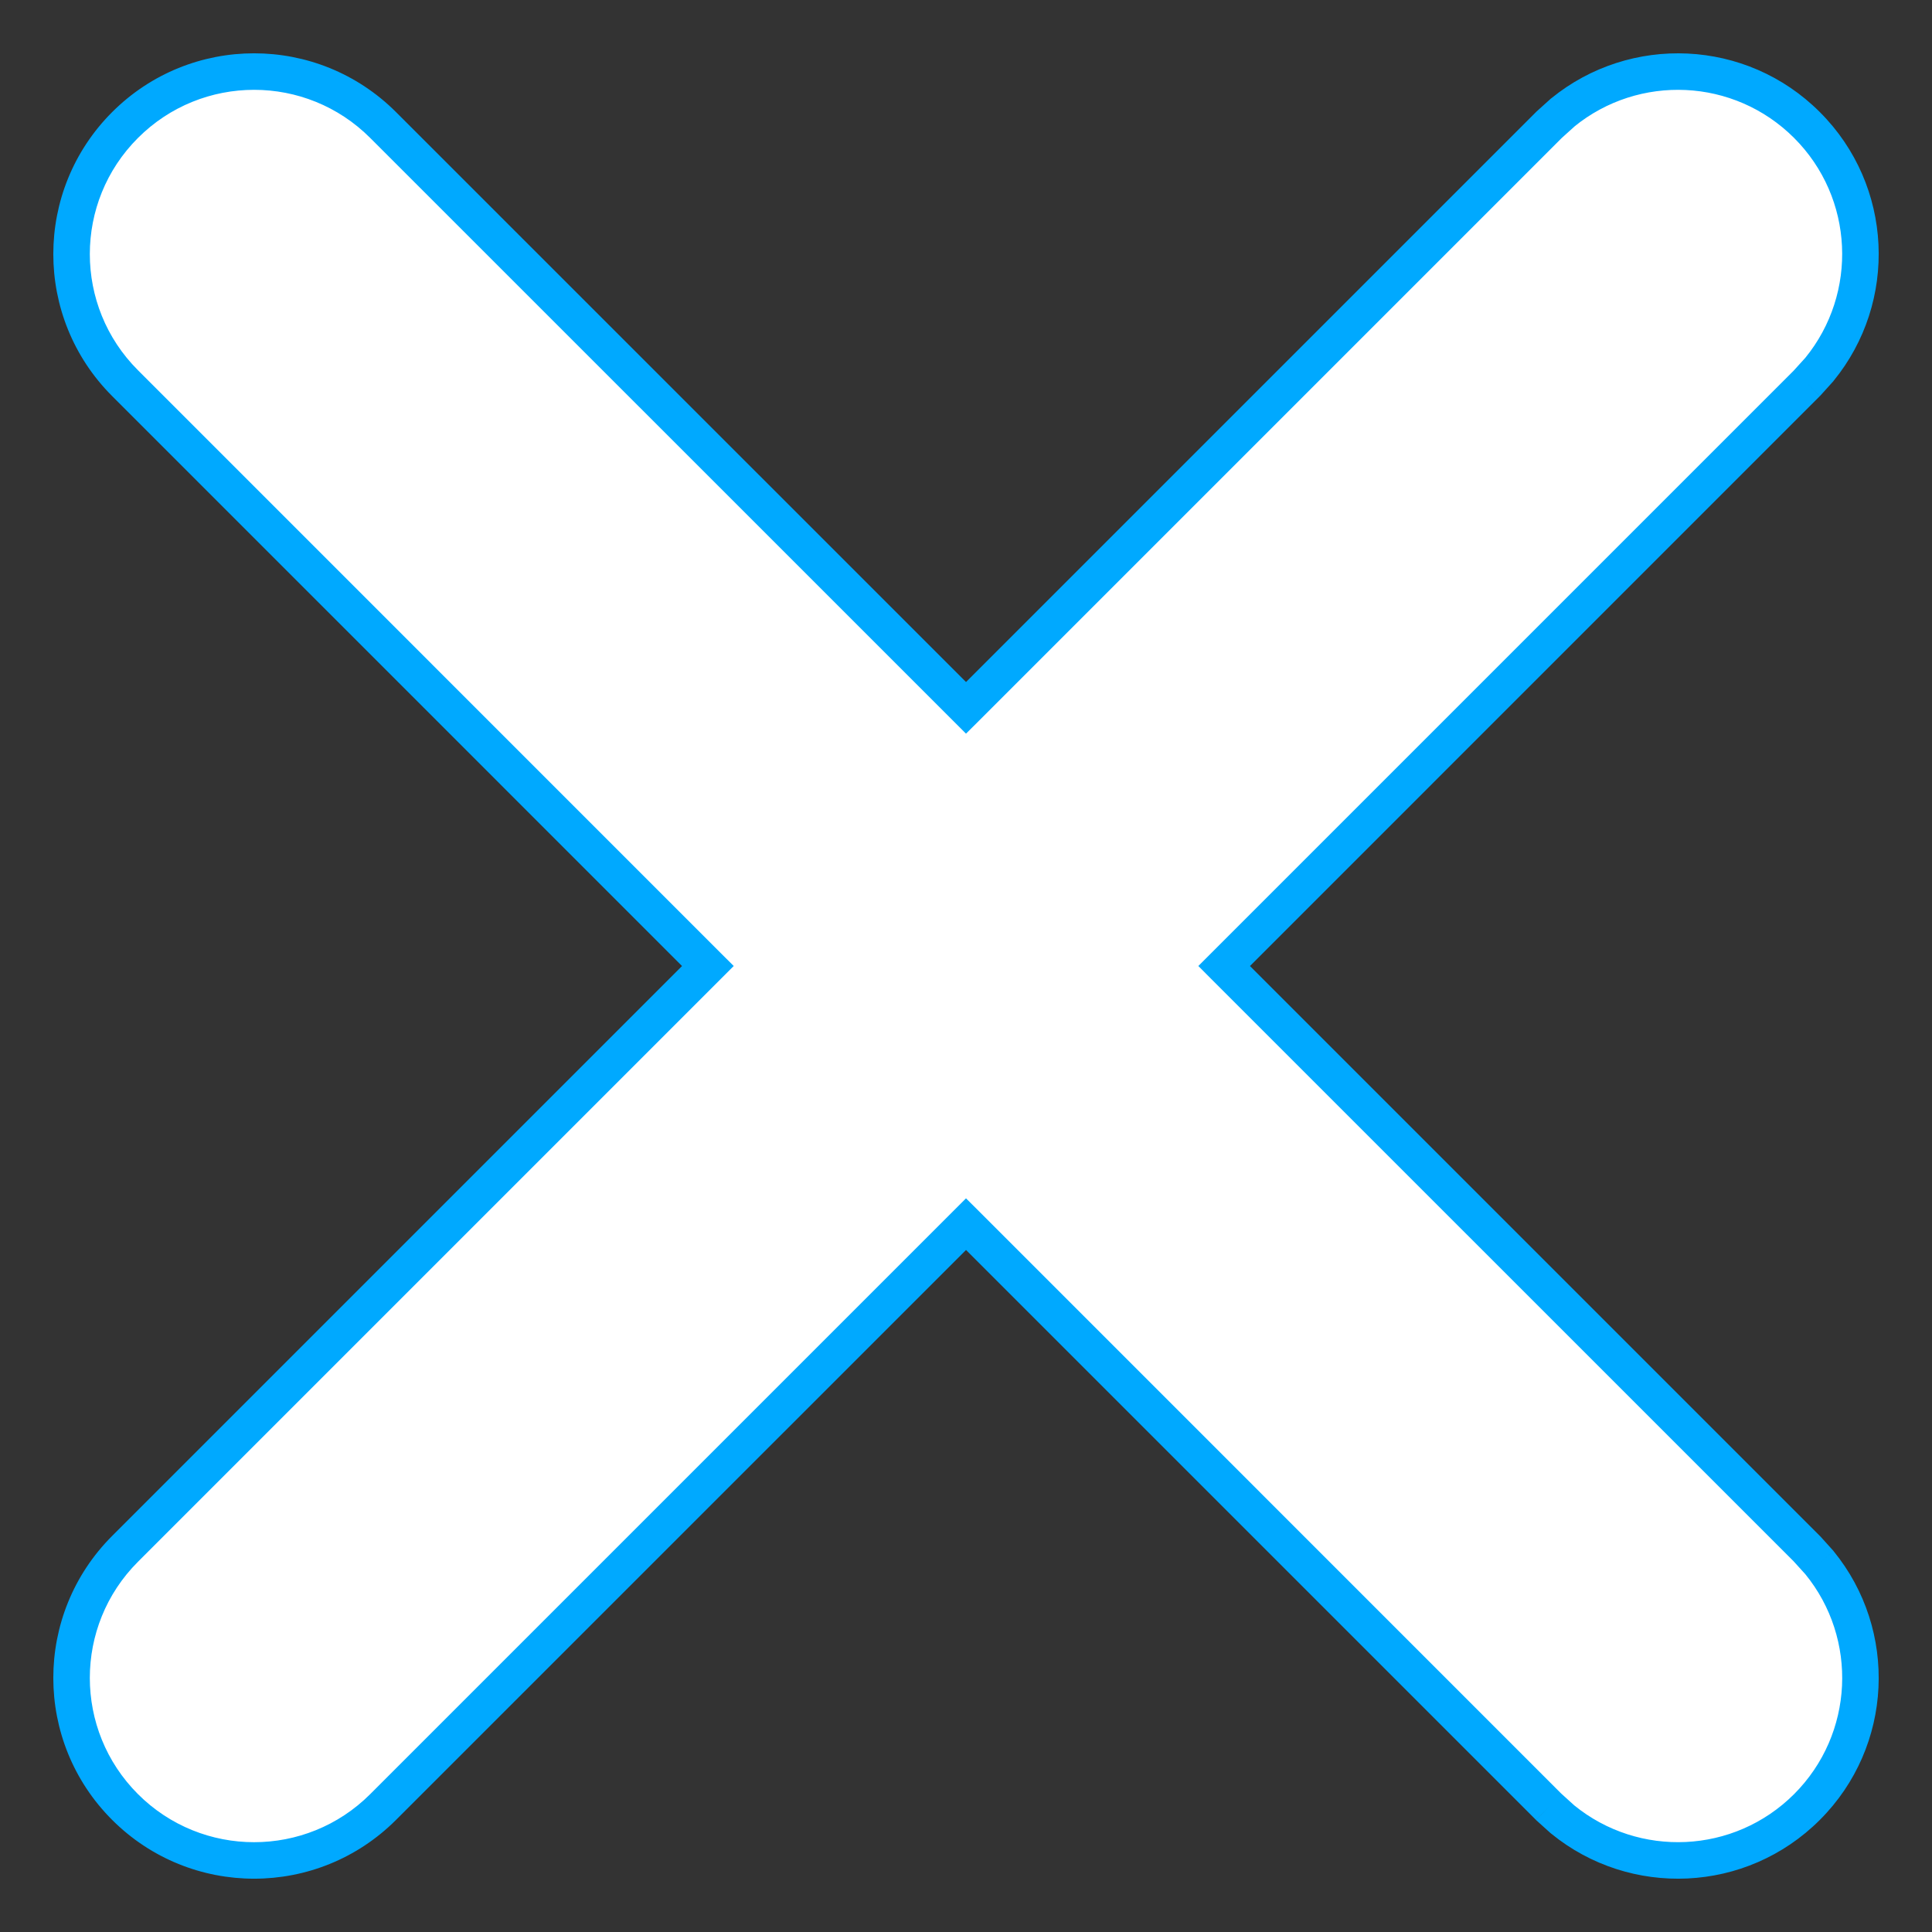 <svg width="27" height="27" viewBox="0 0 27 27" fill="none" xmlns="http://www.w3.org/2000/svg">
<rect x="0" y="0" width="27" height="27" fill="#333333" stroke="none"/>
<path d="M1.747 1.747C2.743 0.751 4.358 0.751 5.355 1.747L13.5 9.893L21.646 1.747L21.839 1.572C22.841 0.755 24.319 0.813 25.253 1.747C26.187 2.681 26.245 4.159 25.428 5.161L25.253 5.355L17.108 13.5L25.253 21.646L25.428 21.839C26.245 22.841 26.187 24.319 25.253 25.253C24.319 26.187 22.841 26.245 21.839 25.428L21.646 25.253L13.5 17.108L5.355 25.253C4.358 26.249 2.743 26.249 1.747 25.253C0.751 24.257 0.751 22.642 1.747 21.646L9.893 13.5L1.747 5.355C0.751 4.358 0.751 2.743 1.747 1.747Z" fill="white"/>
<path d="M1.747 1.747L1.567 1.567L1.567 1.567L1.747 1.747ZM5.355 1.747L5.535 1.567L5.535 1.567L5.355 1.747ZM13.5 9.893L13.32 10.073L13.5 10.253L13.681 10.073L13.5 9.893ZM21.646 1.747L21.474 1.558L21.465 1.567L21.646 1.747ZM21.839 1.572L21.677 1.374L21.668 1.383L21.839 1.572ZM25.253 1.747L25.433 1.567L25.433 1.567L25.253 1.747ZM25.428 5.161L25.617 5.333L25.625 5.322L25.428 5.161ZM25.253 5.355L25.434 5.535L25.442 5.526L25.253 5.355ZM17.108 13.5L16.927 13.32L16.747 13.5L16.927 13.681L17.108 13.5ZM25.253 21.646L25.442 21.474L25.433 21.465L25.253 21.646ZM25.428 21.839L25.626 21.677L25.617 21.668L25.428 21.839ZM25.253 25.253L25.433 25.433L25.433 25.433L25.253 25.253ZM21.839 25.428L21.668 25.617L21.678 25.625L21.839 25.428ZM21.646 25.253L21.465 25.434L21.474 25.442L21.646 25.253ZM13.5 17.108L13.681 16.927L13.5 16.747L13.32 16.927L13.5 17.108ZM5.355 25.253L5.535 25.433L5.535 25.433L5.355 25.253ZM1.747 25.253L1.567 25.433L1.567 25.433L1.747 25.253ZM1.747 21.646L1.567 21.465L1.567 21.465L1.747 21.646ZM9.893 13.5L10.073 13.681L10.254 13.5L10.073 13.32L9.893 13.5ZM1.747 5.355L1.567 5.535L1.567 5.535L1.747 5.355ZM1.747 1.747L1.928 1.928C2.824 1.031 4.278 1.031 5.174 1.928L5.355 1.747L5.535 1.567C4.439 0.471 2.663 0.471 1.567 1.567L1.747 1.747ZM5.355 1.747L5.174 1.928L13.32 10.073L13.5 9.893L13.681 9.712L5.535 1.567L5.355 1.747ZM13.5 9.893L13.681 10.073L21.826 1.928L21.646 1.747L21.465 1.567L13.32 9.712L13.5 9.893ZM21.646 1.747L21.817 1.936L22.01 1.762L21.839 1.572L21.668 1.383L21.474 1.558L21.646 1.747ZM21.839 1.572L22 1.77C22.902 1.035 24.232 1.087 25.073 1.928L25.253 1.747L25.433 1.567C24.406 0.539 22.78 0.476 21.678 1.375L21.839 1.572ZM25.253 1.747L25.073 1.928C25.913 2.768 25.965 4.098 25.23 5L25.428 5.161L25.625 5.322C26.525 4.22 26.461 2.594 25.433 1.567L25.253 1.747ZM25.428 5.161L25.239 4.99L25.064 5.183L25.253 5.355L25.442 5.526L25.617 5.332L25.428 5.161ZM25.253 5.355L25.073 5.174L16.927 13.32L17.108 13.5L17.288 13.681L25.433 5.535L25.253 5.355ZM17.108 13.5L16.927 13.681L25.073 21.826L25.253 21.646L25.433 21.465L17.288 13.32L17.108 13.5ZM25.253 21.646L25.064 21.817L25.239 22.01L25.428 21.839L25.617 21.668L25.442 21.474L25.253 21.646ZM25.428 21.839L25.23 22C25.966 22.902 25.913 24.232 25.073 25.073L25.253 25.253L25.433 25.433C26.461 24.406 26.525 22.78 25.625 21.678L25.428 21.839ZM25.253 25.253L25.073 25.073C24.232 25.913 22.902 25.965 22 25.23L21.839 25.428L21.678 25.625C22.78 26.525 24.406 26.461 25.433 25.433L25.253 25.253ZM21.839 25.428L22.01 25.239L21.817 25.064L21.646 25.253L21.474 25.442L21.668 25.617L21.839 25.428ZM21.646 25.253L21.826 25.073L13.681 16.927L13.5 17.108L13.32 17.288L21.465 25.433L21.646 25.253ZM13.5 17.108L13.32 16.927L5.174 25.073L5.355 25.253L5.535 25.433L13.681 17.288L13.5 17.108ZM5.355 25.253L5.174 25.073C4.278 25.969 2.824 25.969 1.928 25.073L1.747 25.253L1.567 25.433C2.663 26.529 4.439 26.529 5.535 25.433L5.355 25.253ZM1.747 25.253L1.928 25.073C1.031 24.176 1.031 22.723 1.928 21.826L1.747 21.646L1.567 21.465C0.471 22.561 0.471 24.338 1.567 25.433L1.747 25.253ZM1.747 21.646L1.928 21.826L10.073 13.681L9.893 13.5L9.712 13.32L1.567 21.465L1.747 21.646ZM9.893 13.5L10.073 13.32L1.928 5.174L1.747 5.355L1.567 5.535L9.712 13.681L9.893 13.5ZM1.747 5.355L1.928 5.174C1.031 4.278 1.031 2.824 1.928 1.928L1.747 1.747L1.567 1.567C0.471 2.663 0.471 4.439 1.567 5.535L1.747 5.355Z" fill="#00A9FF"/>
</svg>
